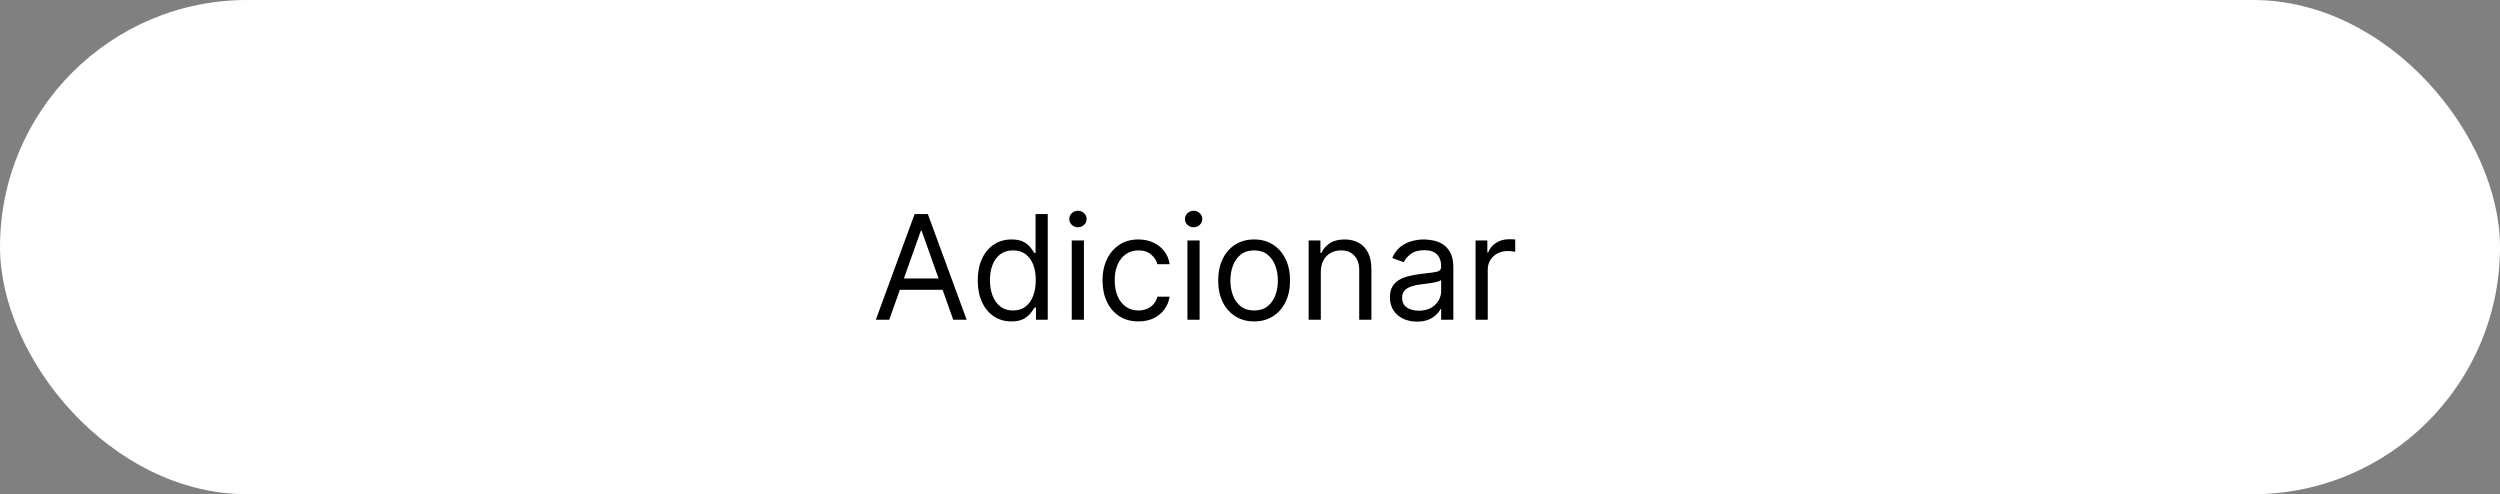 <svg width="344" height="68" viewBox="0 0 344 68" fill="none" xmlns="http://www.w3.org/2000/svg">
<rect x="0" y="0" width="344" height="68" fill="#808080" stroke="none"/>
<rect width="344" height="68" rx="34" fill="white"/>
<path d="M122.358 44H120.511L125.852 29.454H127.67L133.011 44H131.165L126.818 31.756H126.705L122.358 44ZM123.04 38.318H130.483V39.881H123.04V38.318ZM139.169 44.227C138.26 44.227 137.457 43.998 136.761 43.538C136.065 43.074 135.521 42.421 135.128 41.578C134.735 40.731 134.538 39.729 134.538 38.574C134.538 37.428 134.735 36.434 135.128 35.591C135.521 34.748 136.068 34.097 136.768 33.638C137.469 33.178 138.279 32.949 139.197 32.949C139.908 32.949 140.469 33.067 140.881 33.304C141.297 33.536 141.615 33.801 141.832 34.099C142.055 34.393 142.228 34.635 142.351 34.824H142.493V29.454H144.169V44H142.55V42.324H142.351C142.228 42.523 142.053 42.774 141.825 43.077C141.598 43.375 141.274 43.642 140.852 43.879C140.431 44.111 139.87 44.227 139.169 44.227ZM139.396 42.722C140.069 42.722 140.637 42.546 141.101 42.196C141.565 41.841 141.918 41.351 142.159 40.726C142.401 40.096 142.521 39.369 142.521 38.545C142.521 37.731 142.403 37.019 142.166 36.408C141.929 35.792 141.579 35.314 141.115 34.973C140.651 34.627 140.078 34.455 139.396 34.455C138.686 34.455 138.094 34.637 137.621 35.001C137.152 35.361 136.799 35.851 136.562 36.472C136.33 37.087 136.214 37.778 136.214 38.545C136.214 39.322 136.333 40.028 136.57 40.662C136.811 41.292 137.166 41.794 137.635 42.168C138.108 42.537 138.696 42.722 139.396 42.722ZM147.472 44V33.091H149.148V44H147.472ZM148.324 31.273C147.997 31.273 147.715 31.162 147.479 30.939C147.247 30.716 147.131 30.449 147.131 30.136C147.131 29.824 147.247 29.556 147.479 29.334C147.715 29.111 147.997 29 148.324 29C148.651 29 148.93 29.111 149.162 29.334C149.399 29.556 149.517 29.824 149.517 30.136C149.517 30.449 149.399 30.716 149.162 30.939C148.93 31.162 148.651 31.273 148.324 31.273ZM156.65 44.227C155.627 44.227 154.746 43.986 154.007 43.503C153.269 43.02 152.701 42.355 152.303 41.507C151.905 40.66 151.706 39.691 151.706 38.602C151.706 37.494 151.91 36.517 152.317 35.669C152.729 34.817 153.302 34.151 154.036 33.673C154.775 33.19 155.636 32.949 156.621 32.949C157.388 32.949 158.079 33.091 158.695 33.375C159.31 33.659 159.815 34.057 160.208 34.568C160.601 35.08 160.845 35.676 160.939 36.358H159.263C159.135 35.861 158.851 35.42 158.411 35.037C157.975 34.649 157.388 34.455 156.65 34.455C155.996 34.455 155.423 34.625 154.931 34.966C154.443 35.302 154.062 35.778 153.787 36.394C153.517 37.004 153.382 37.722 153.382 38.545C153.382 39.388 153.515 40.122 153.78 40.747C154.05 41.372 154.429 41.858 154.917 42.203C155.409 42.549 155.987 42.722 156.65 42.722C157.085 42.722 157.48 42.646 157.836 42.494C158.191 42.343 158.491 42.125 158.738 41.841C158.984 41.557 159.159 41.216 159.263 40.818H160.939C160.845 41.462 160.61 42.042 160.236 42.558C159.867 43.07 159.377 43.477 158.766 43.78C158.16 44.078 157.454 44.227 156.65 44.227ZM163.39 44V33.091H165.066V44H163.39ZM164.242 31.273C163.915 31.273 163.633 31.162 163.397 30.939C163.165 30.716 163.049 30.449 163.049 30.136C163.049 29.824 163.165 29.556 163.397 29.334C163.633 29.111 163.915 29 164.242 29C164.569 29 164.848 29.111 165.08 29.334C165.317 29.556 165.435 29.824 165.435 30.136C165.435 30.449 165.317 30.716 165.08 30.939C164.848 31.162 164.569 31.273 164.242 31.273ZM172.567 44.227C171.583 44.227 170.719 43.993 169.975 43.524C169.237 43.055 168.659 42.4 168.242 41.557C167.83 40.714 167.624 39.729 167.624 38.602C167.624 37.466 167.83 36.474 168.242 35.626C168.659 34.779 169.237 34.121 169.975 33.652C170.719 33.183 171.583 32.949 172.567 32.949C173.552 32.949 174.414 33.183 175.153 33.652C175.896 34.121 176.474 34.779 176.886 35.626C177.302 36.474 177.511 37.466 177.511 38.602C177.511 39.729 177.302 40.714 176.886 41.557C176.474 42.4 175.896 43.055 175.153 43.524C174.414 43.993 173.552 44.227 172.567 44.227ZM172.567 42.722C173.316 42.722 173.931 42.53 174.414 42.146C174.897 41.763 175.254 41.258 175.487 40.633C175.719 40.008 175.835 39.331 175.835 38.602C175.835 37.873 175.719 37.194 175.487 36.564C175.254 35.934 174.897 35.425 174.414 35.037C173.931 34.649 173.316 34.455 172.567 34.455C171.819 34.455 171.204 34.649 170.721 35.037C170.238 35.425 169.88 35.934 169.648 36.564C169.416 37.194 169.3 37.873 169.3 38.602C169.3 39.331 169.416 40.008 169.648 40.633C169.88 41.258 170.238 41.763 170.721 42.146C171.204 42.53 171.819 42.722 172.567 42.722ZM181.745 37.438V44H180.069V33.091H181.689V34.795H181.831C182.086 34.242 182.475 33.796 182.995 33.46C183.516 33.119 184.189 32.949 185.012 32.949C185.751 32.949 186.397 33.1 186.951 33.403C187.505 33.702 187.936 34.156 188.244 34.767C188.552 35.373 188.706 36.14 188.706 37.068V44H187.029V37.182C187.029 36.325 186.807 35.657 186.362 35.179C185.917 34.696 185.306 34.455 184.529 34.455C183.994 34.455 183.516 34.571 183.095 34.803C182.678 35.035 182.349 35.373 182.108 35.818C181.866 36.263 181.745 36.803 181.745 37.438ZM194.979 44.256C194.287 44.256 193.66 44.126 193.097 43.865C192.533 43.6 192.086 43.219 191.754 42.722C191.423 42.22 191.257 41.614 191.257 40.903C191.257 40.278 191.38 39.772 191.626 39.383C191.873 38.99 192.202 38.683 192.614 38.46C193.026 38.238 193.48 38.072 193.977 37.963C194.479 37.849 194.983 37.76 195.49 37.693C196.153 37.608 196.69 37.544 197.102 37.501C197.519 37.454 197.822 37.376 198.011 37.267C198.205 37.158 198.303 36.969 198.303 36.699V36.642C198.303 35.941 198.111 35.397 197.727 35.008C197.348 34.62 196.773 34.426 196.001 34.426C195.201 34.426 194.574 34.601 194.119 34.952C193.665 35.302 193.345 35.676 193.161 36.074L191.57 35.506C191.854 34.843 192.232 34.327 192.706 33.957C193.184 33.583 193.705 33.323 194.268 33.176C194.837 33.025 195.395 32.949 195.945 32.949C196.295 32.949 196.697 32.992 197.152 33.077C197.611 33.157 198.054 33.325 198.48 33.581C198.911 33.837 199.268 34.222 199.553 34.739C199.837 35.255 199.979 35.946 199.979 36.812V44H198.303V42.523H198.217C198.104 42.76 197.914 43.013 197.649 43.283C197.384 43.553 197.031 43.782 196.591 43.972C196.151 44.161 195.613 44.256 194.979 44.256ZM195.234 42.75C195.897 42.75 196.456 42.62 196.911 42.359C197.37 42.099 197.715 41.763 197.947 41.351C198.184 40.939 198.303 40.506 198.303 40.051V38.517C198.232 38.602 198.075 38.68 197.834 38.751C197.597 38.818 197.322 38.877 197.01 38.929C196.702 38.976 196.402 39.019 196.108 39.057C195.819 39.09 195.585 39.118 195.405 39.142C194.969 39.199 194.562 39.291 194.183 39.419C193.809 39.542 193.506 39.729 193.274 39.98C193.047 40.226 192.933 40.562 192.933 40.989C192.933 41.571 193.149 42.011 193.58 42.31C194.015 42.603 194.567 42.75 195.234 42.75ZM203.038 44V33.091H204.657V34.739H204.771C204.97 34.199 205.33 33.761 205.85 33.425C206.371 33.089 206.958 32.92 207.612 32.92C207.735 32.92 207.889 32.923 208.074 32.928C208.258 32.932 208.398 32.939 208.493 32.949V34.653C208.436 34.639 208.306 34.618 208.102 34.59C207.903 34.556 207.692 34.54 207.47 34.54C206.94 34.54 206.466 34.651 206.049 34.874C205.637 35.091 205.311 35.394 205.069 35.783C204.833 36.166 204.714 36.604 204.714 37.097V44H203.038Z" fill="black"/>
</svg>
